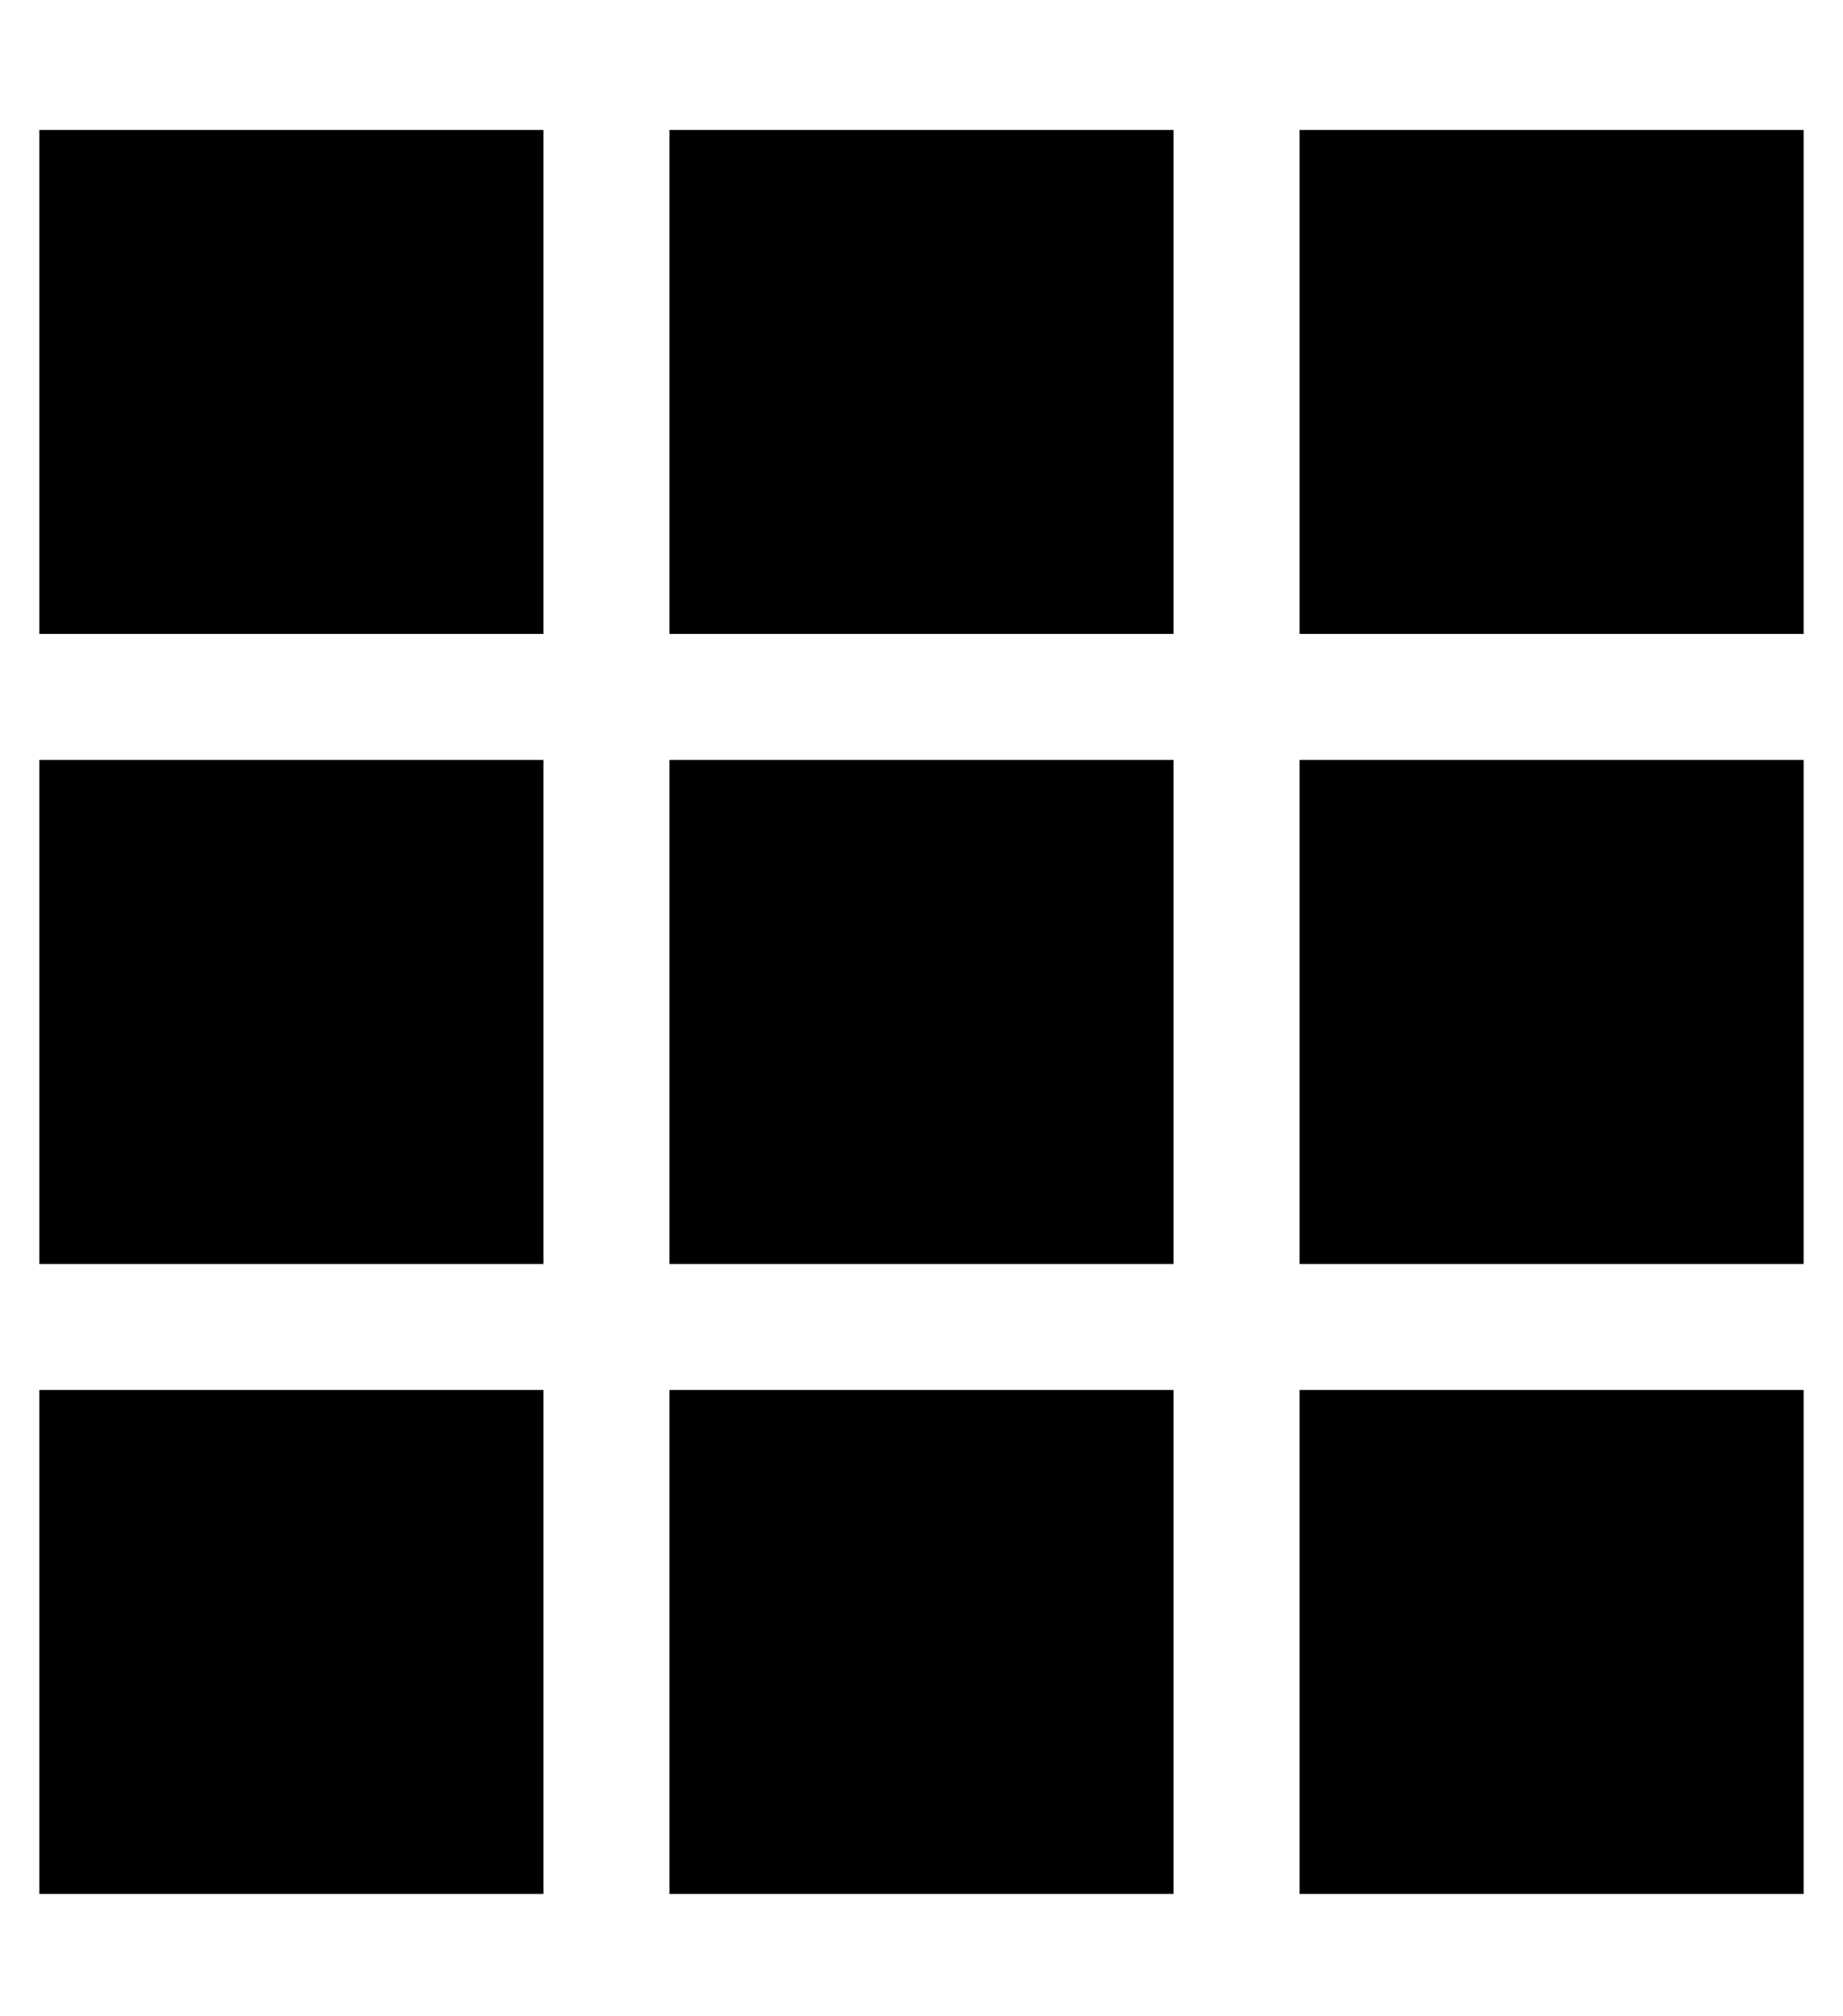 <?xml version="1.0" standalone="no"?>
<!DOCTYPE svg PUBLIC "-//W3C//DTD SVG 1.1//EN" "http://www.w3.org/Graphics/SVG/1.1/DTD/svg11.dtd" >
<svg xmlns="http://www.w3.org/2000/svg" xmlns:xlink="http://www.w3.org/1999/xlink" version="1.1" viewBox="-10 -40 468 512">
   <path fill="currentColor"
d="M0 -7h128h-128h128v128v0h-128v0v-128v0zM0 153h128h-128h128v128v0h-128v0v-128v0zM128 313v128v-128v128h-128v0v-128v0h128v0zM160 -7h128h-128h128v128v0h-128v0v-128v0zM288 153v128v-128v128h-128v0v-128v0h128v0zM160 313h128h-128h128v128v0h-128v0v-128v0z
M448 -7v128v-128v128h-128v0v-128v0h128v0zM320 153h128h-128h128v128v0h-128v0v-128v0zM448 313v128v-128v128h-128v0v-128v0h128v0z" />
</svg>
